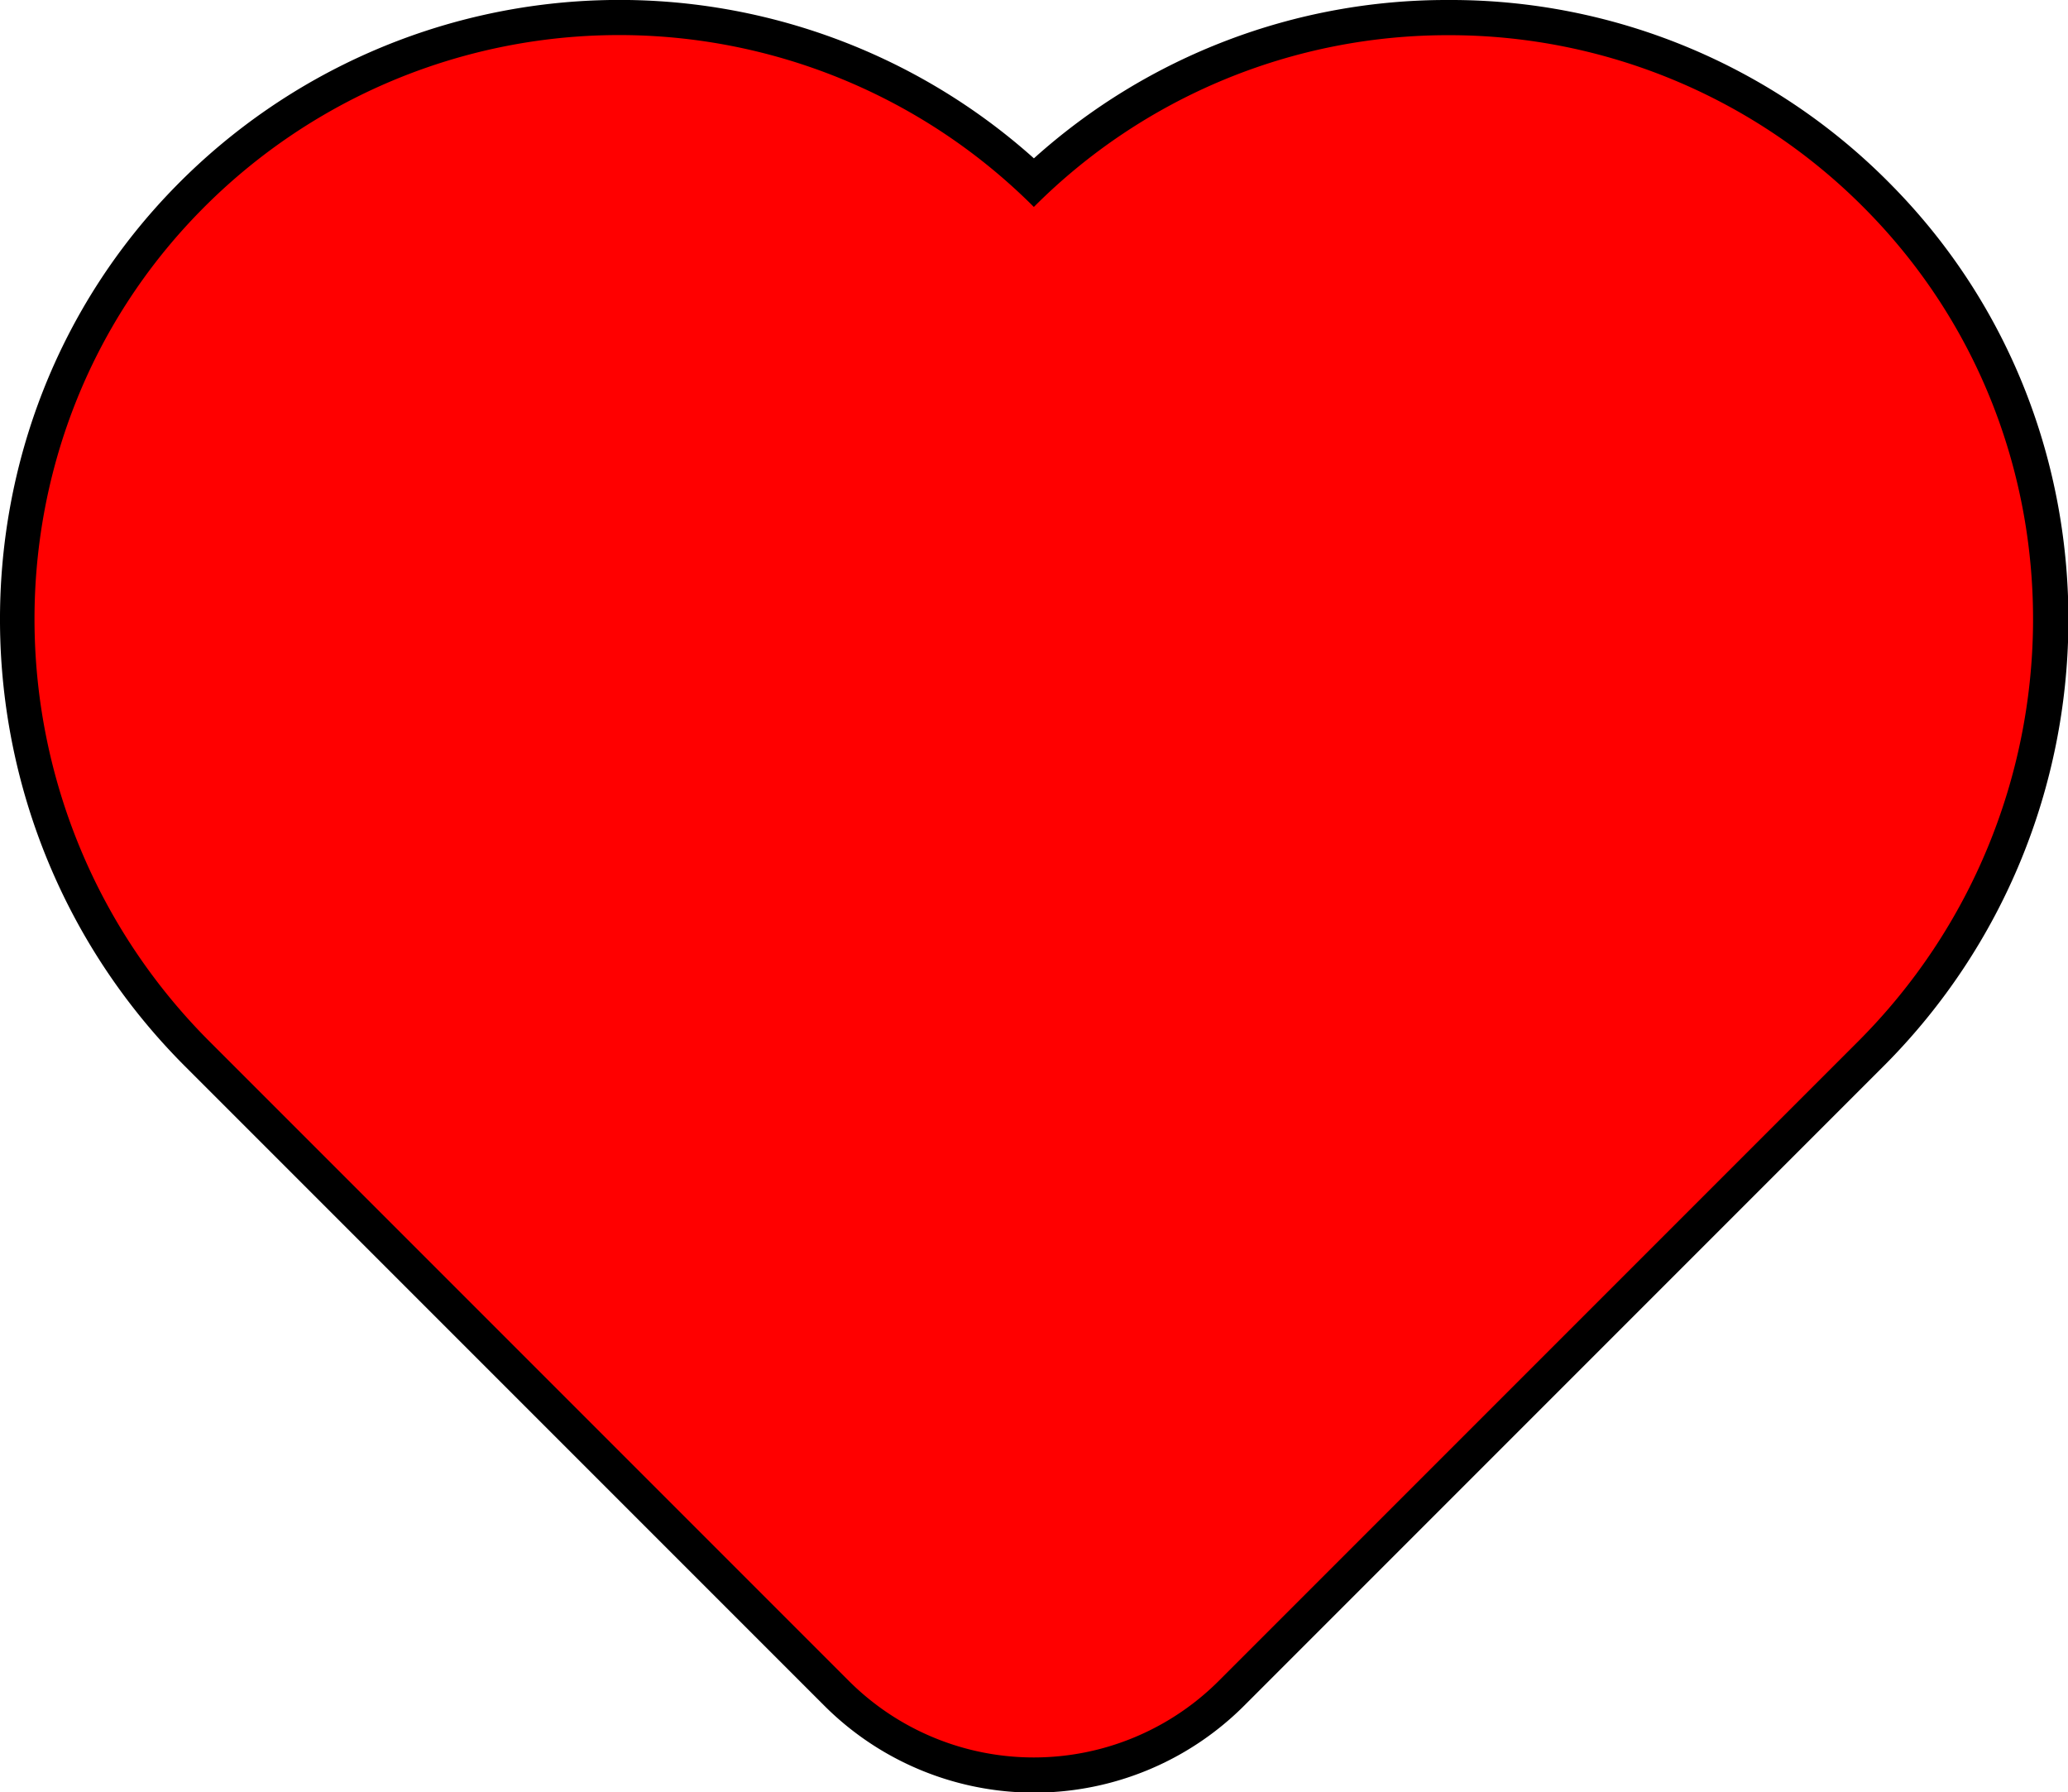 <svg xmlns="http://www.w3.org/2000/svg" viewBox="0 0 352.69 305.64"><defs><style>.cls-1{fill:red;}</style></defs><title>heart</title><g id="Layer_2" data-name="Layer 2"><g id="Layer_1-2" data-name="Layer 1"><g id="heart"><path class="cls-1" d="M176.34,302.64a47.35,47.35,0,0,1-33.69-14l-109-109c-40.35-40.35-41-105.85-1.44-146a103,103,0,0,1,144.09-2.61,103,103,0,0,1,144.09,2.61c39.57,40.15,38.92,105.65-1.43,146l-109,109A47.35,47.35,0,0,1,176.34,302.64Z"/><path d="M247.05,6A99.69,99.69,0,0,1,318.3,35.83c38.7,39.28,37.57,102.78-1.42,141.77l-109,109a44.64,44.64,0,0,1-63.14,0l-109-109c-39-39-40.12-102.49-1.42-141.77a100,100,0,0,1,142-.54A99.68,99.68,0,0,1,247.05,6m0-6V0a105.25,105.25,0,0,0-70.72,27A106,106,0,0,0,30.11,31.62C-10.6,72.94-9.95,140.33,31.57,181.84l109,109a50.64,50.64,0,0,0,71.63,0l109-109c41.51-41.51,42.16-108.9,1.45-150.22A105.23,105.23,0,0,0,247.06,0Z"/></g></g></g></svg>